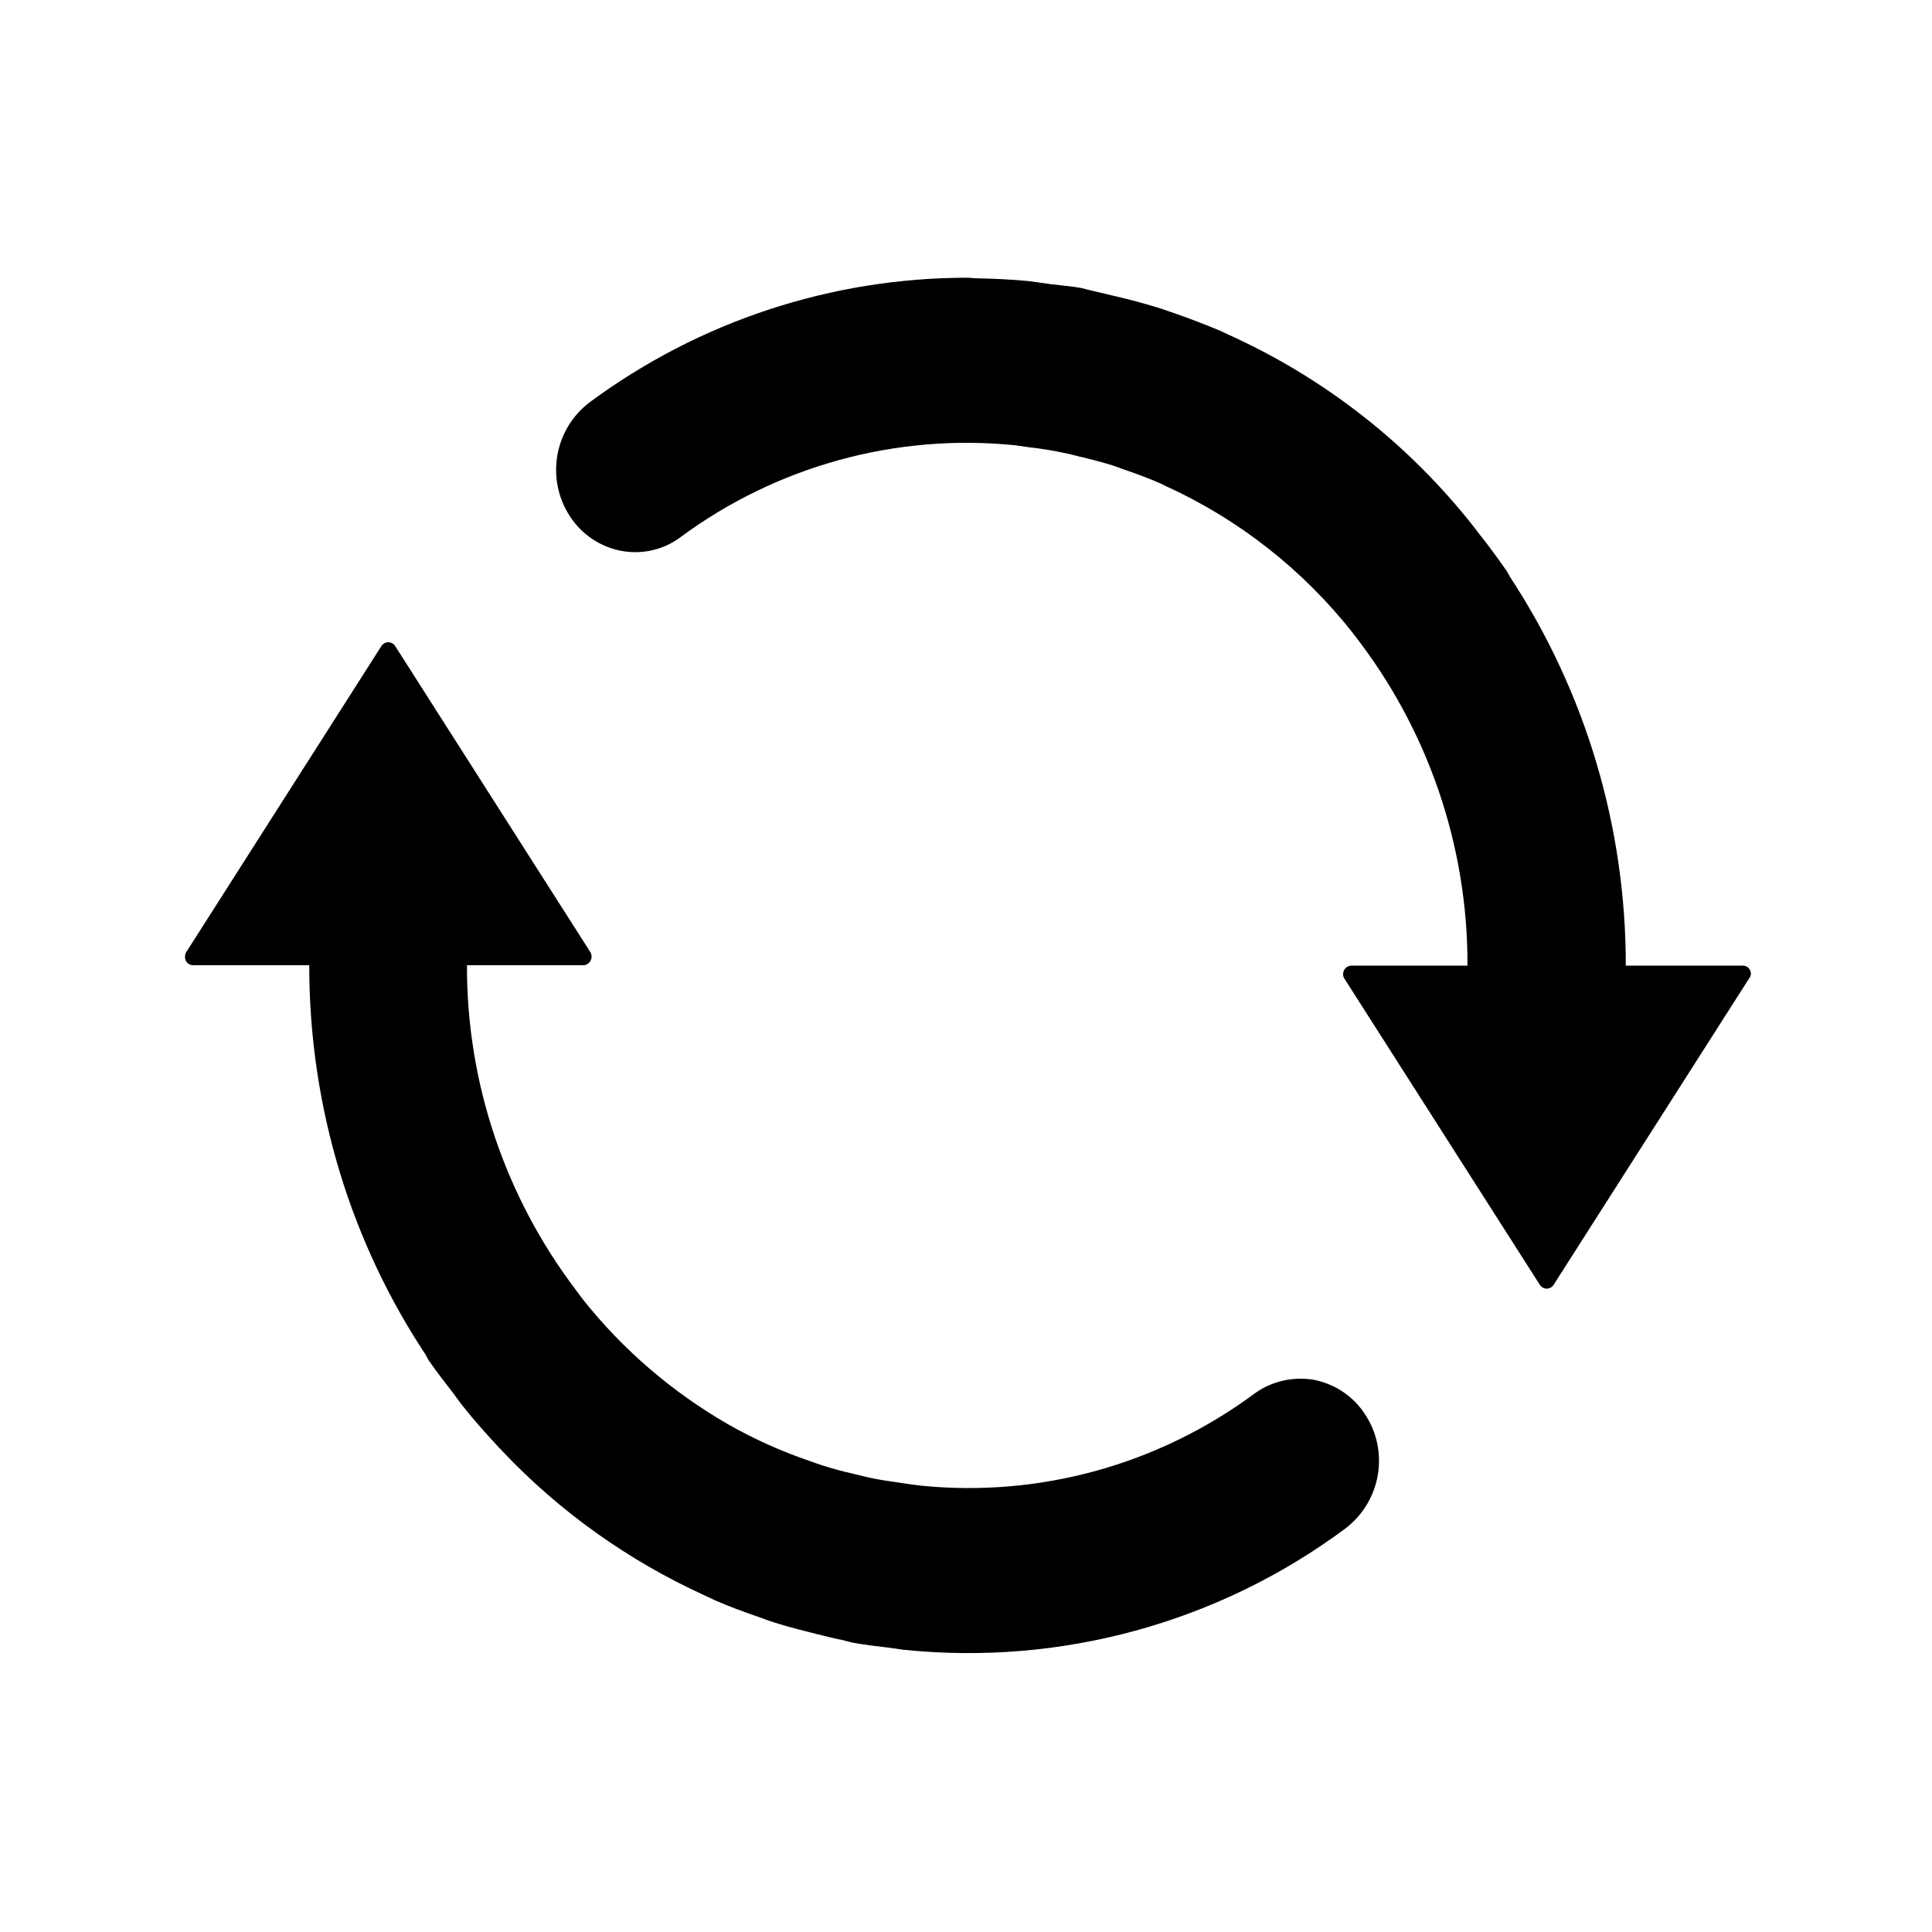 <?xml version="1.0" standalone="no"?><!DOCTYPE svg PUBLIC "-//W3C//DTD SVG 1.1//EN" "http://www.w3.org/Graphics/SVG/1.1/DTD/svg11.dtd"><svg t="1577251648675" class="icon" viewBox="0 0 1024 1024" version="1.1" xmlns="http://www.w3.org/2000/svg" p-id="5182" xmlns:xlink="http://www.w3.org/1999/xlink" width="200" height="200"><defs><style type="text/css"></style></defs><path d="M664.8 738.7c-50.9 37.7-114 55.1-176.9 48.7-2.9-0.3-5.8-0.8-8.8-1.2-5.6-0.8-11.3-1.6-16.8-2.7-3.4-0.7-6.7-1.5-10.1-2.4-5.4-1.2-10.7-2.6-16-4.3-2.5-0.8-5-1.7-7.5-2.6-14.6-5-28.7-11.3-42.1-18.9l-0.9-0.5c-29.6-17.1-55.8-39.6-77-66.4-1-1.3-2.1-2.8-3.1-4.2-37.8-49.6-58.3-110.3-58.1-172.6H309c1.7 0 3.2-0.9 4-2.4 0.8-1.5 0.7-3.3-0.2-4.7l-103.3-162c-0.8-1.3-2.2-2.1-3.7-2.1s-2.9 0.8-3.7 2.1l-103.3 162c-0.9 1.4-1 3.2-0.3 4.7 0.8 1.6 2.3 2.4 4 2.4h61.4c0 76.8 22.9 147.9 61.8 206.6 0.5 0.9 0.8 1.7 1.3 2.5 4.1 6 8.5 11.6 12.9 17.3 1.6 2.1 3.1 4.3 4.8 6.5 6.4 8.1 13.1 15.6 20.1 23.1l1.9 2c30.2 31.8 66.2 57.4 106.1 75.7l6.4 3c7.3 3.2 15 6 22.5 8.6 3.6 1.3 7.1 2.6 10.8 3.7 6.7 2.1 13.5 3.7 20.4 5.5 4.6 1.1 9.1 2.3 13.8 3.2 1.9 0.5 3.6 1 5.6 1.4 6.5 1.2 12.9 1.9 19.5 2.7l7 1c83.3 8.6 166.9-14.2 234.2-64.2 19-14.4 23.6-41.1 10.3-60.9-6.2-9.4-16-15.9-27.1-18-11-1.8-22.4 0.8-31.4 7.4z m196.9-226.9c0.1-73.2-21.2-144.9-61.4-206.1-0.6-1-1-2-1.6-2.9-4.9-7-9.9-13.9-15.3-20.6l-1.8-2.4c-34.5-44.1-79.2-79.2-130.2-102.3-1.4-0.6-2.8-1.3-4.2-2-8.1-3.4-16.2-6.5-24.5-9.4-3.1-1-6.1-2.2-9.2-3.1-7.2-2.2-14.5-4.2-21.9-5.9-4.1-0.9-8.2-2-12.3-2.9-2-0.4-3.9-1-5.9-1.5-5.5-1-11.1-1.4-16.6-2.1-3.7-0.5-7.6-1.1-11.4-1.6-9.2-0.9-18.4-1.3-27.6-1.5-1.7 0-3.4-0.3-5.1-0.3-72 0-142.1 23.1-200 65.9-19.1 14.3-23.6 41.1-10.4 60.9 6.2 9.4 16 15.9 27.1 18 11 2 22.4-0.6 31.3-7.3 51-37.7 114.2-55.1 177.3-48.7l7 1c6.4 0.7 12.6 1.7 18.7 3 2.7 0.5 5.4 1.2 8.1 1.9 6 1.4 12.1 3 18 4.8l5.5 2c6.8 2.3 13.3 4.7 19.9 7.6l2 1c39.1 17.7 73.4 44.6 99.9 78.3l0.5 0.7c39.2 50.1 60.4 111.9 60.2 175.5h-61.4c-1.7 0-3.2 0.9-4 2.4-0.8 1.5-0.7 3.3 0.3 4.7l103.4 162c0.8 1.3 2.2 2.1 3.7 2.1s2.9-0.8 3.7-2.1L926.8 519c0.1-0.1 0.2-0.3 0.3-0.4 2.2-2.8 0.1-6.9-3.5-6.8h-61.9z" p-id="5183"></path></svg>